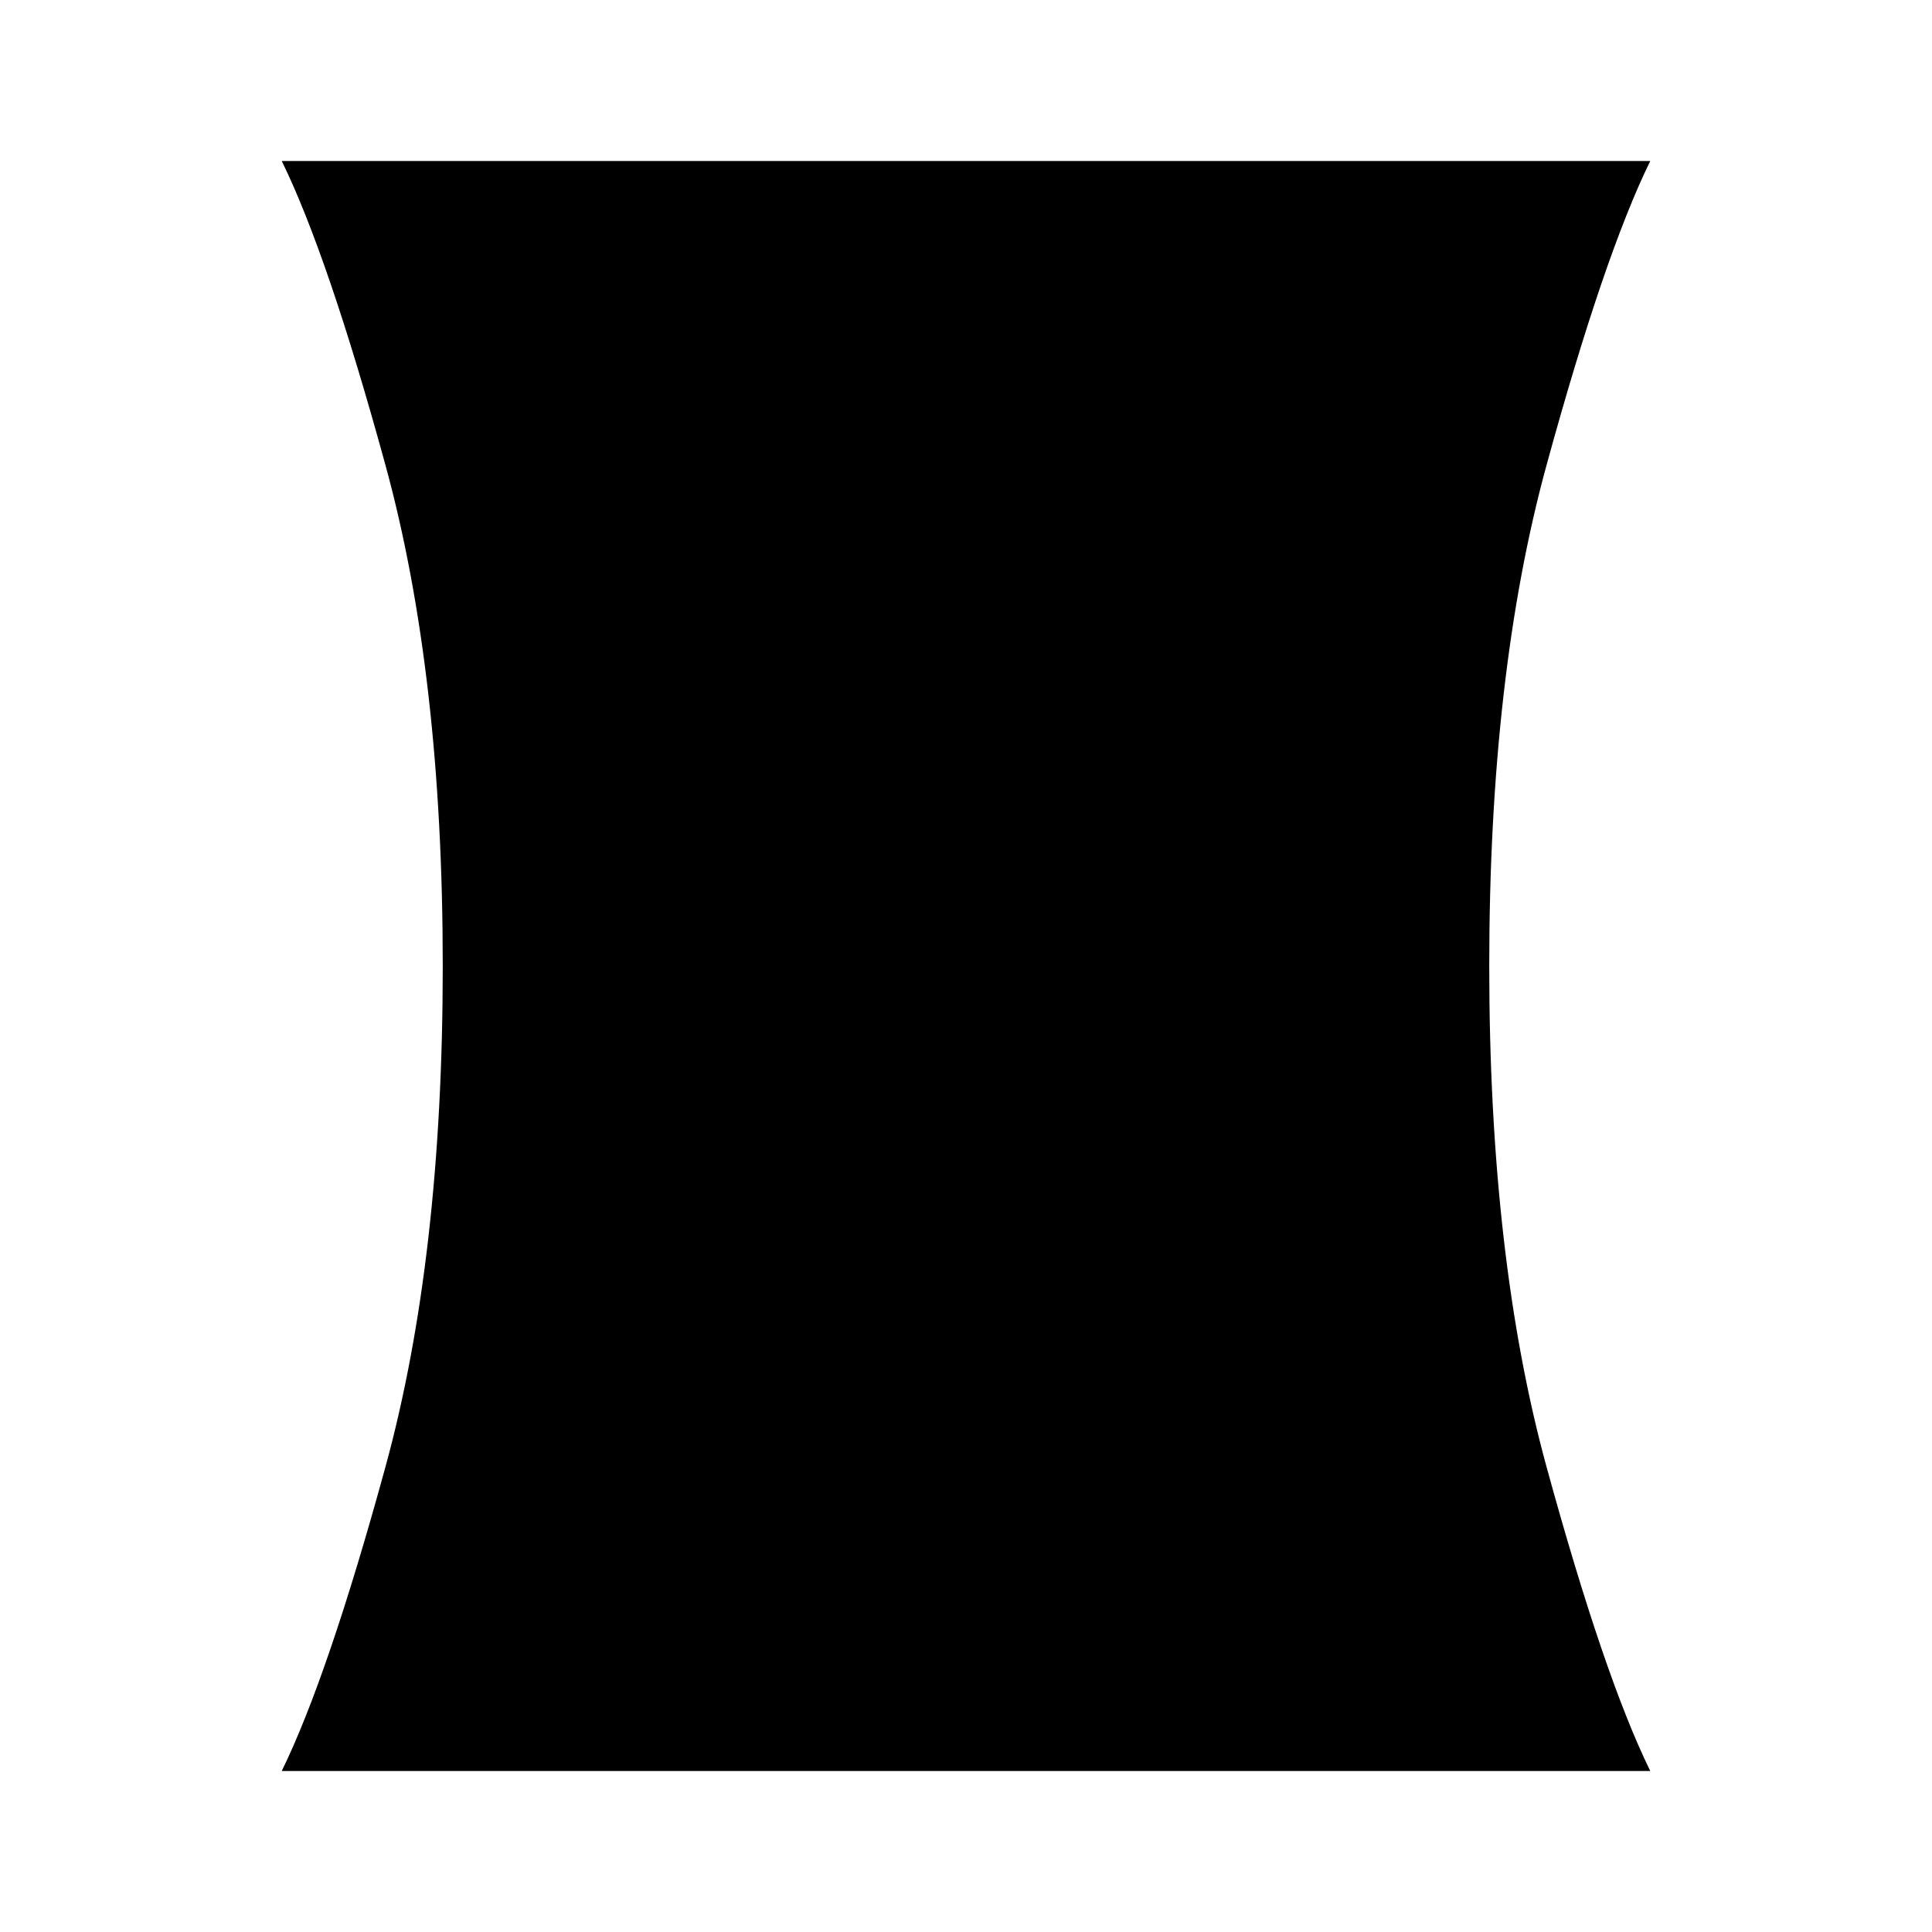 <svg xmlns="http://www.w3.org/2000/svg" height="20" viewBox="0 -960 960 960" width="20"><path d="M140-80q23-47 51.5-151T220-480q0-145-28.5-249T140-880h680q-23 47-51.5 151T740-480q0 145 28.5 249T820-80H140Z"/></svg>